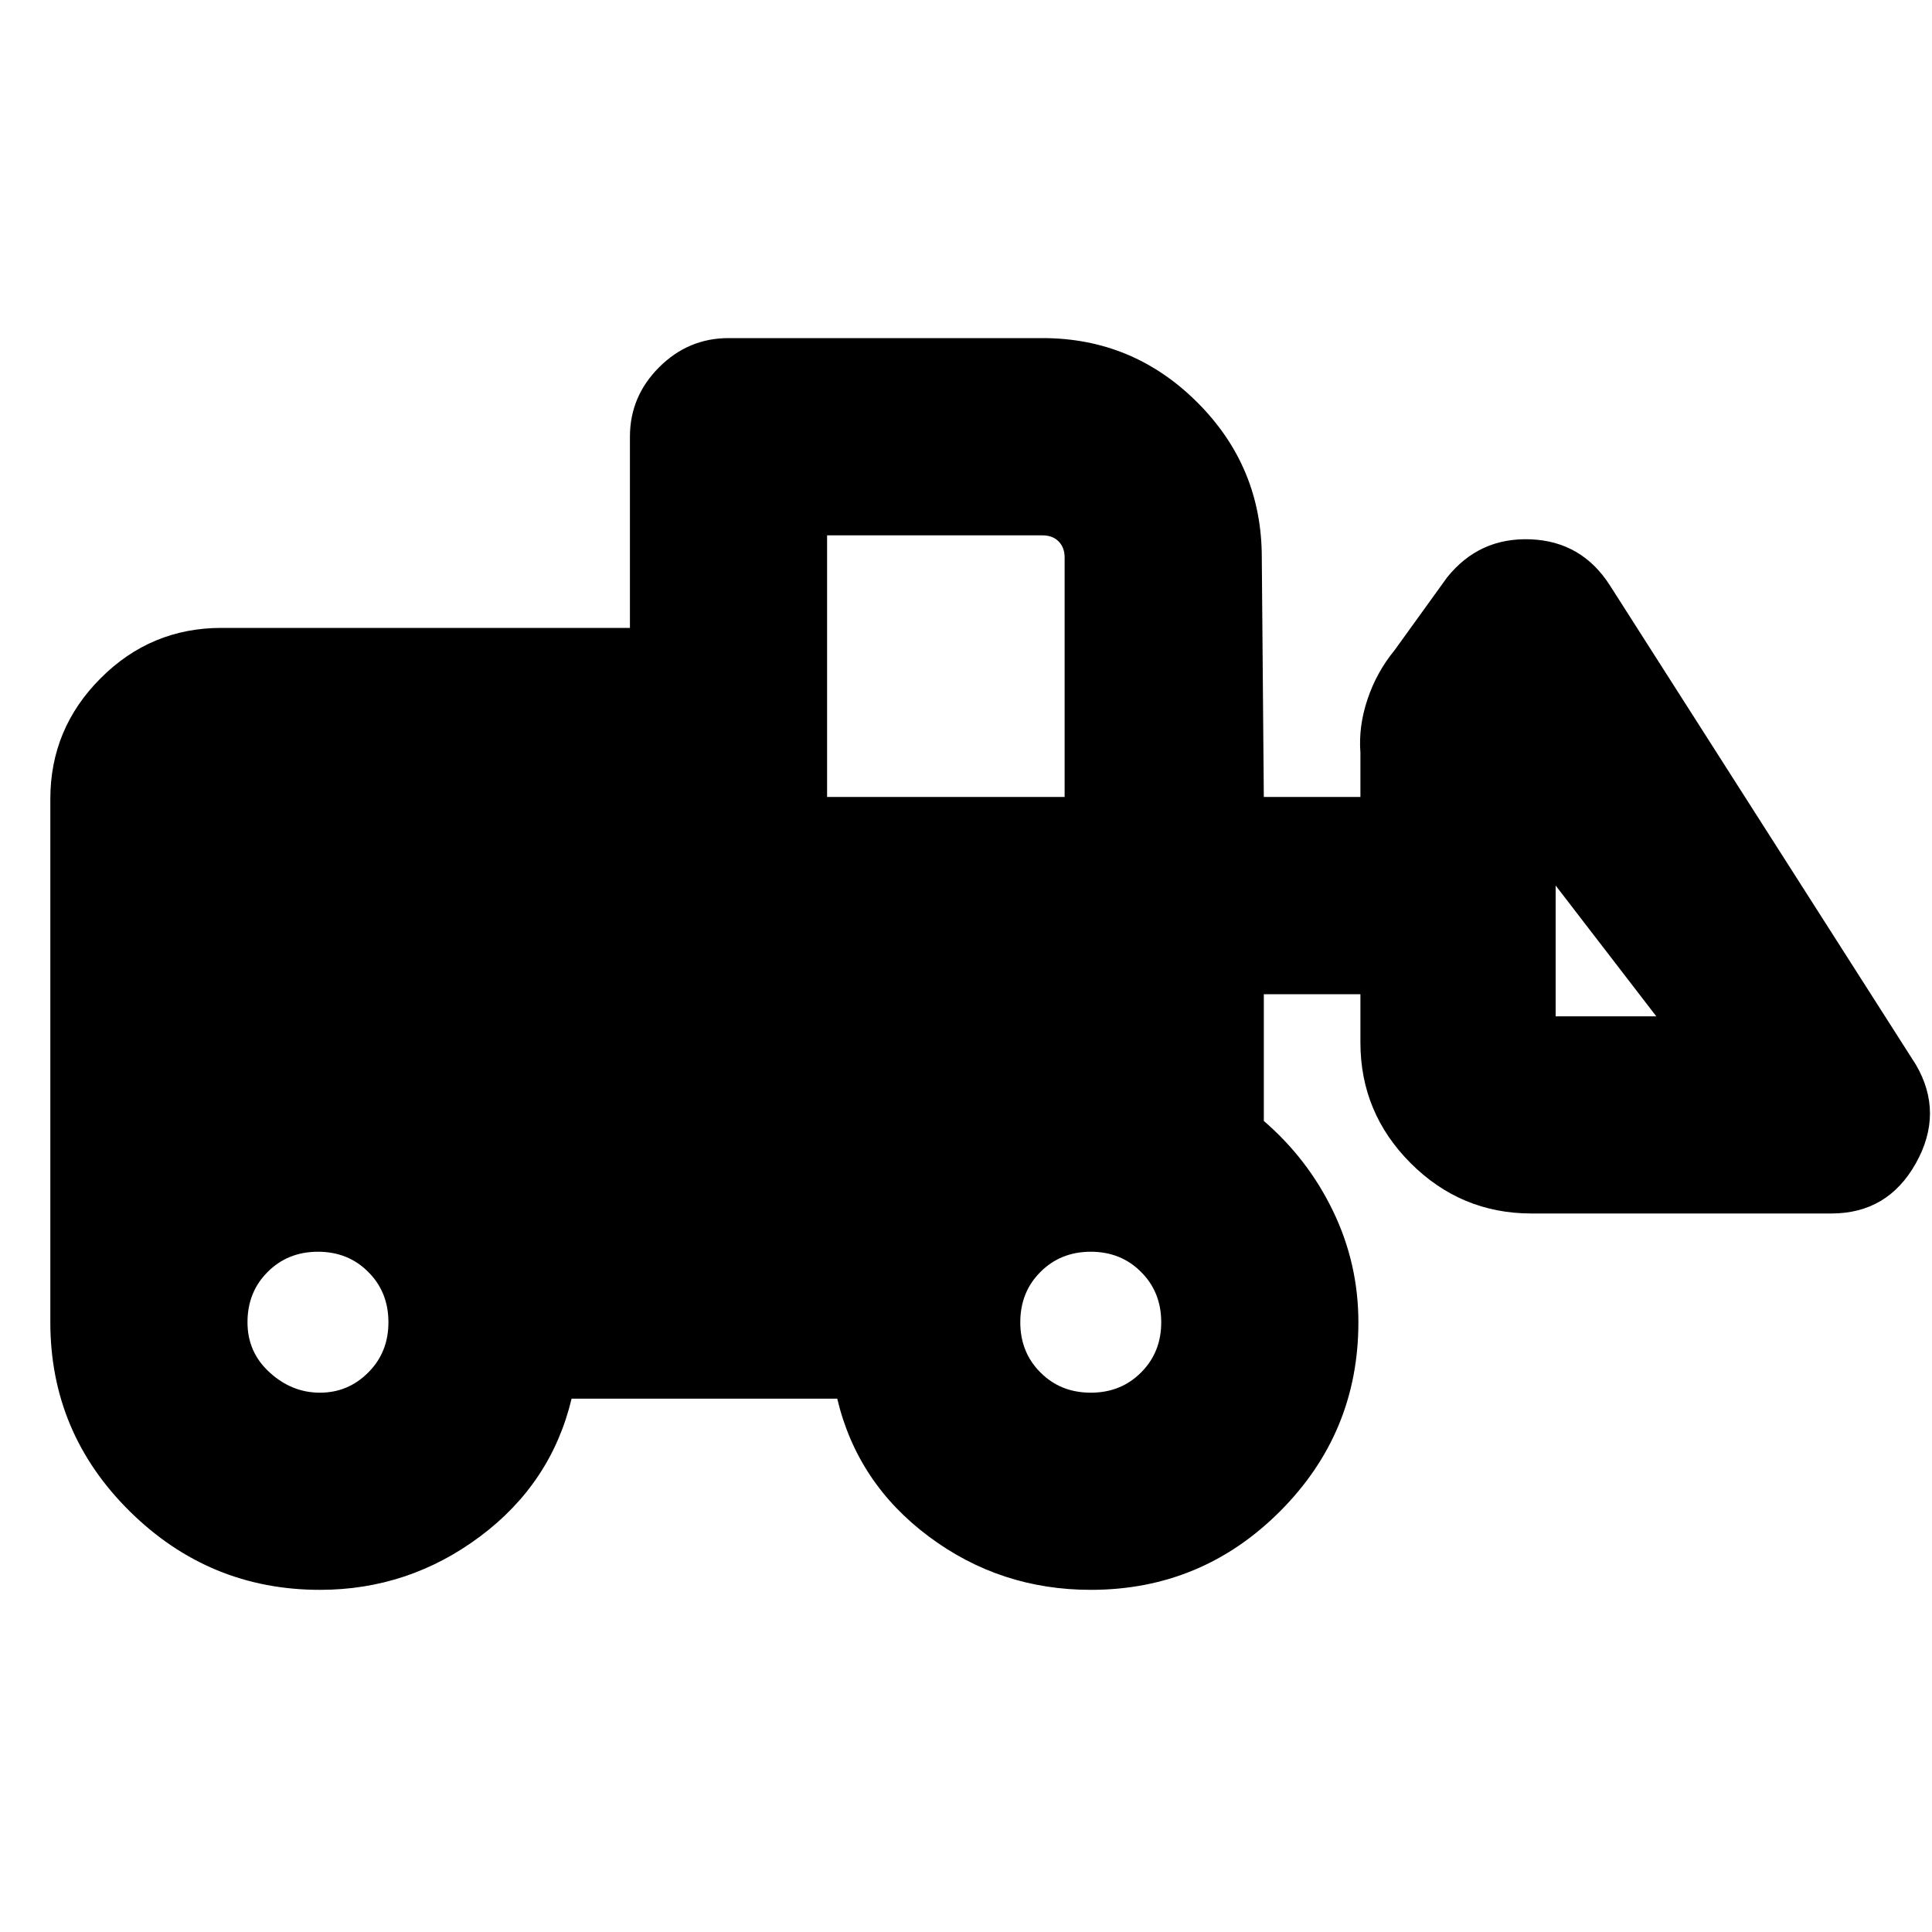 <svg xmlns="http://www.w3.org/2000/svg" height="20" width="20"><path d="M3.312 16.458q-1.145 0-1.968-.812-.823-.813-.823-1.958V8.271q0-.729.521-1.25.52-.521 1.25-.521h4.229V4.521q0-.417.302-.719t.719-.302h3.25q.937 0 1.604.667.666.666.666 1.604l.021 2.479h1v-.458q-.021-.271.073-.552.094-.282.282-.511l.541-.75q.333-.417.865-.396.531.021.823.479l3.166 4.959q.292.5 0 1.021-.291.52-.875.52h-3.104q-.729 0-1.25-.52-.521-.521-.521-1.25v-.5h-1v1.312q.459.396.719.938.26.541.26 1.146 0 1.145-.812 1.958-.812.812-1.958.812-.938 0-1.677-.552-.74-.552-.948-1.427h-2.75q-.209.875-.948 1.427-.74.552-1.657.552Zm0-2.041q.292 0 .5-.209.209-.208.209-.52 0-.313-.209-.521-.208-.209-.52-.209-.313 0-.521.209-.209.208-.209.521 0 .312.23.52.229.209.52.209Zm7.98 0q.312 0 .52-.209.209-.208.209-.52 0-.313-.209-.521-.208-.209-.52-.209-.313 0-.521.209-.209.208-.209.521 0 .312.209.52.208.209.521.209Zm5.854-3.896-1.042-1.354v1.354ZM8.562 8.25h2.459V5.771q0-.104-.063-.167-.062-.062-.166-.062h-2.23Z"/></svg>
